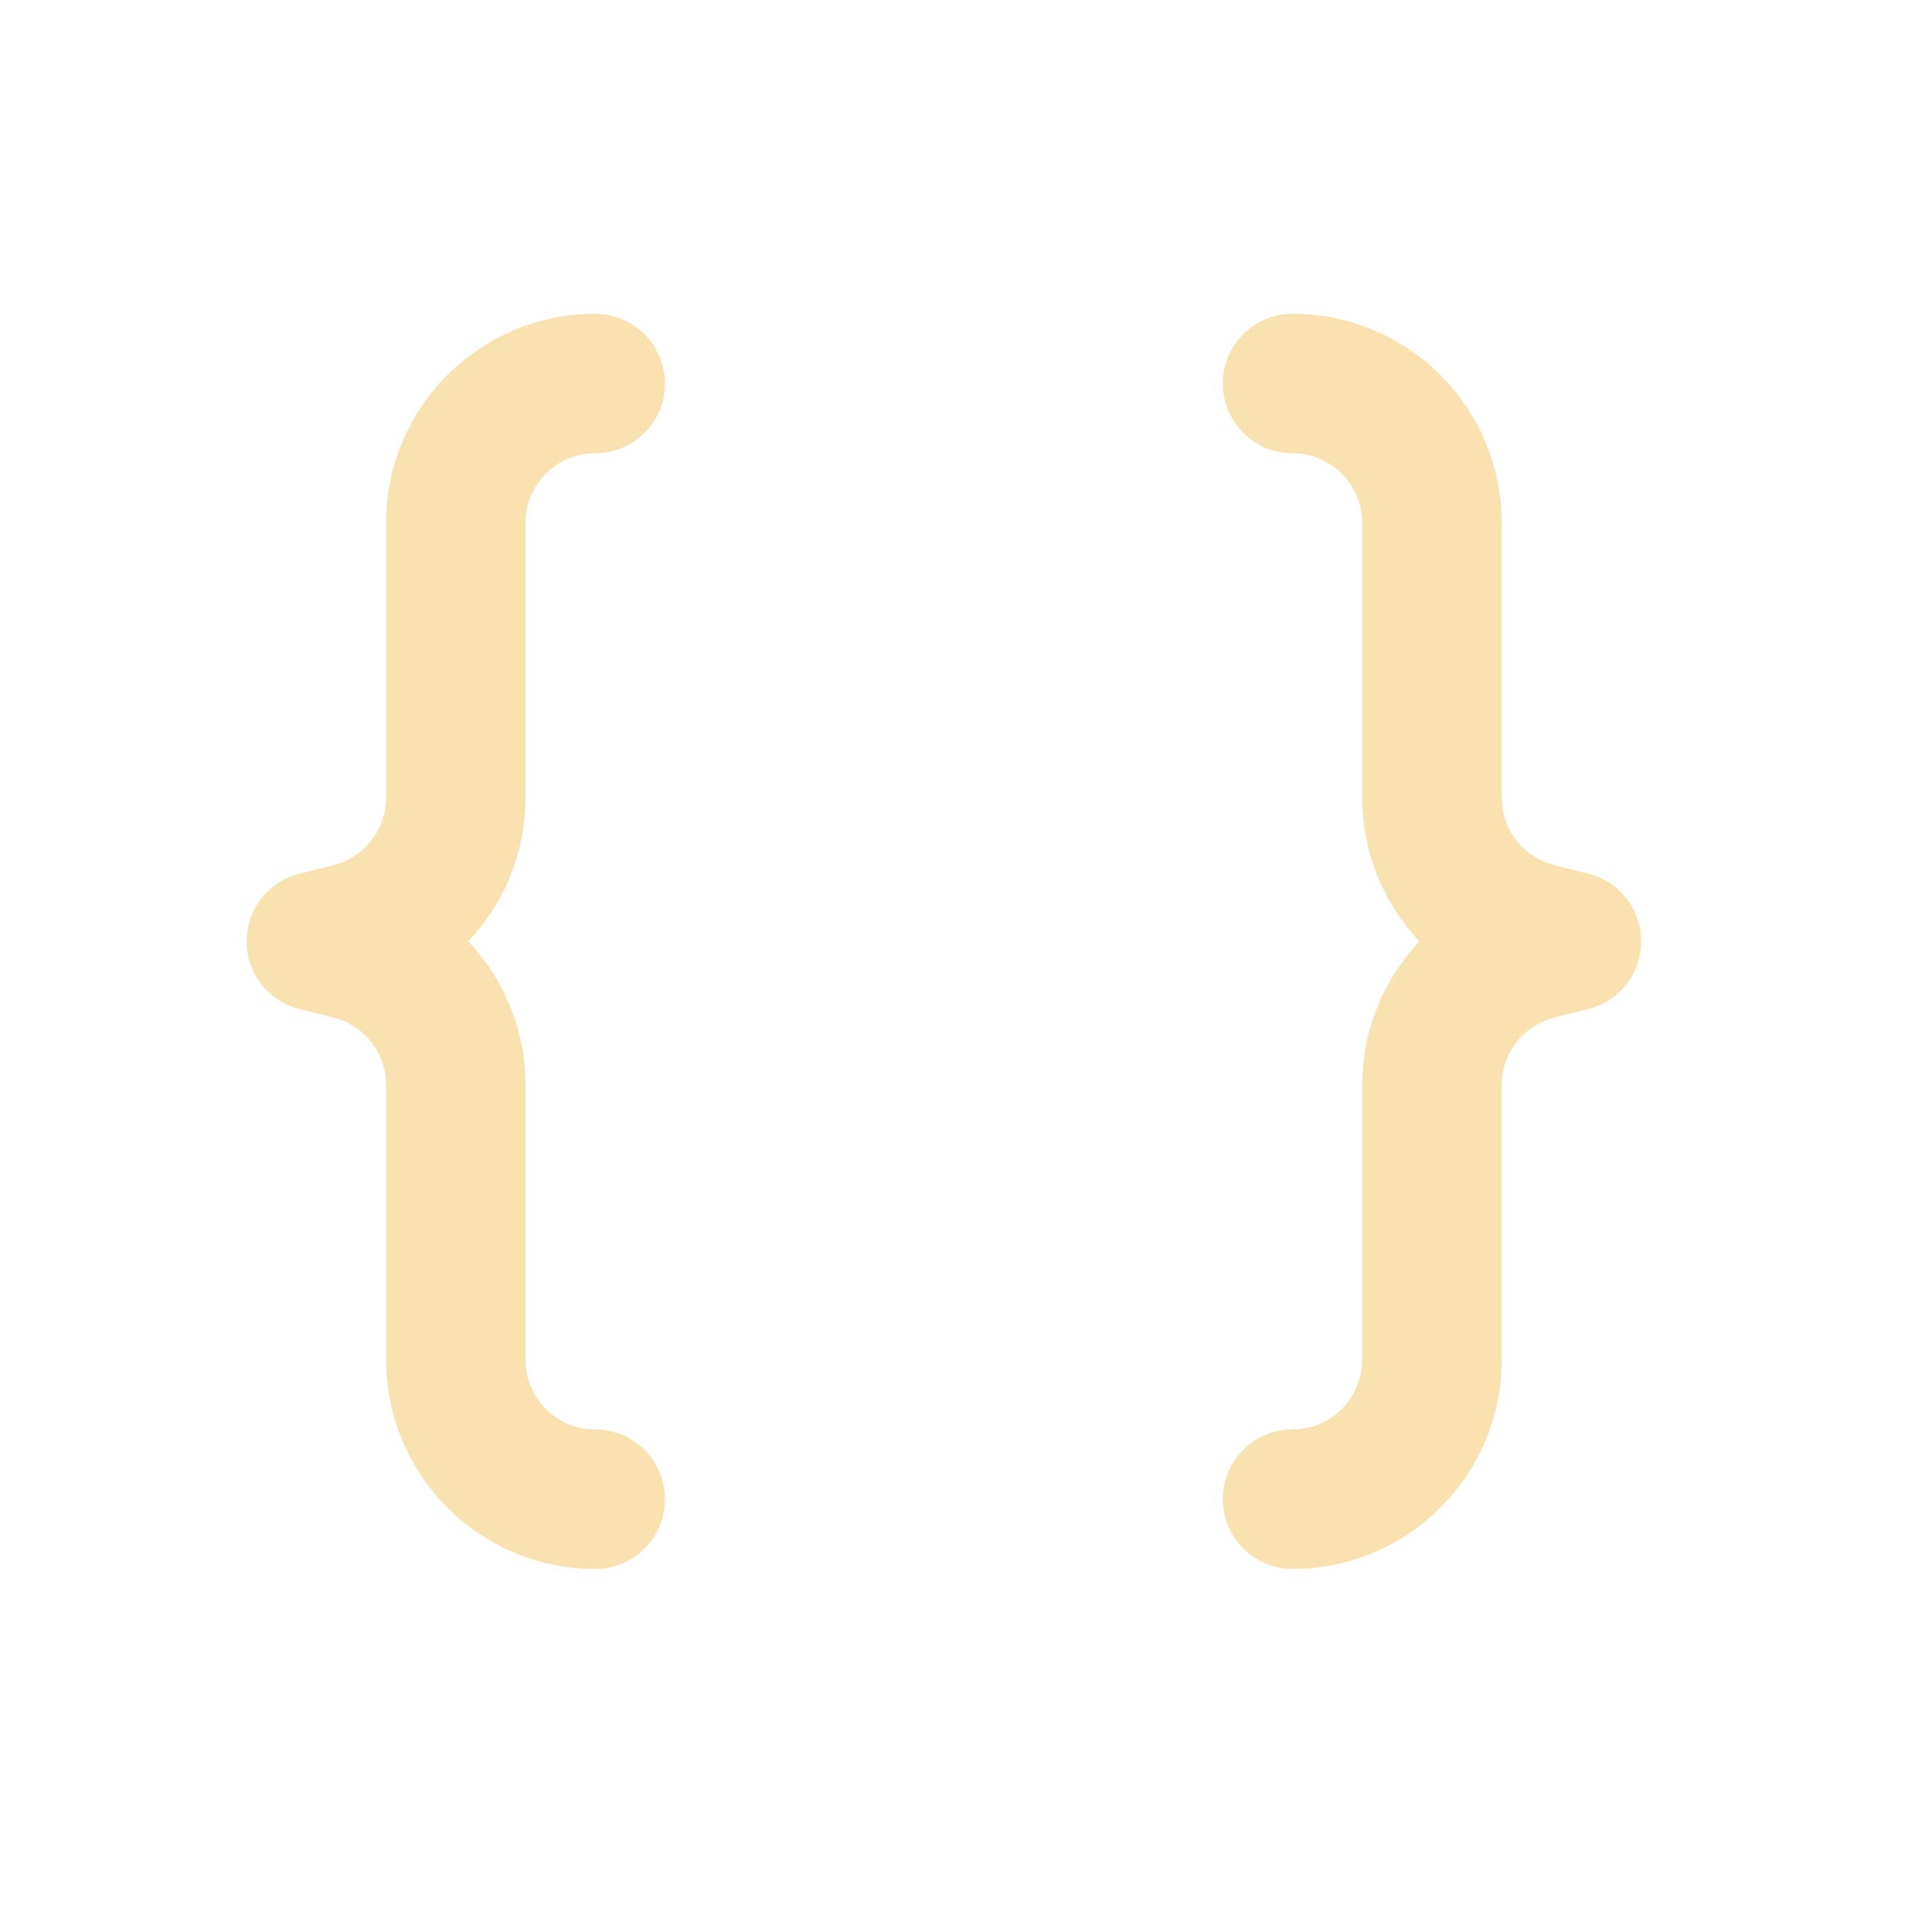 <svg width="33" height="33" viewBox="0 0 33 33" fill="none" xmlns="http://www.w3.org/2000/svg">
<path d="M6.595 8.933C6.595 6.96 8.194 5.36 10.167 5.36C10.825 5.36 11.358 5.894 11.358 6.551C11.358 7.209 10.825 7.742 10.167 7.742C9.51 7.742 8.976 8.276 8.976 8.933V13.624C8.976 14.563 8.611 15.432 7.999 16.079C8.611 16.726 8.976 17.596 8.976 18.535V23.225C8.976 23.883 9.51 24.416 10.167 24.416C10.825 24.416 11.358 24.949 11.358 25.607C11.358 26.265 10.825 26.798 10.167 26.798C8.194 26.798 6.595 25.198 6.595 23.225V18.535C6.595 17.988 6.223 17.512 5.692 17.379L5.115 17.235C4.584 17.102 4.213 16.626 4.213 16.079C4.213 15.533 4.584 15.056 5.115 14.924L5.692 14.779C6.223 14.647 6.595 14.171 6.595 13.624V8.933ZM25.65 8.933C25.65 6.96 24.051 5.36 22.077 5.36C21.419 5.36 20.886 5.894 20.886 6.551C20.886 7.209 21.419 7.742 22.077 7.742C22.735 7.742 23.268 8.276 23.268 8.933V13.624C23.268 14.563 23.634 15.432 24.245 16.079C23.634 16.726 23.268 17.596 23.268 18.535V23.225C23.268 23.883 22.735 24.416 22.077 24.416C21.419 24.416 20.886 24.949 20.886 25.607C20.886 26.265 21.419 26.798 22.077 26.798C24.051 26.798 25.65 25.198 25.65 23.225V18.535C25.65 17.988 26.022 17.512 26.552 17.379L27.13 17.235C27.66 17.102 28.032 16.626 28.032 16.079C28.032 15.533 27.66 15.056 27.13 14.924L26.552 14.779C26.022 14.647 25.65 14.171 25.65 13.624V8.933Z" fill="#F9E2AF"/>
</svg>
